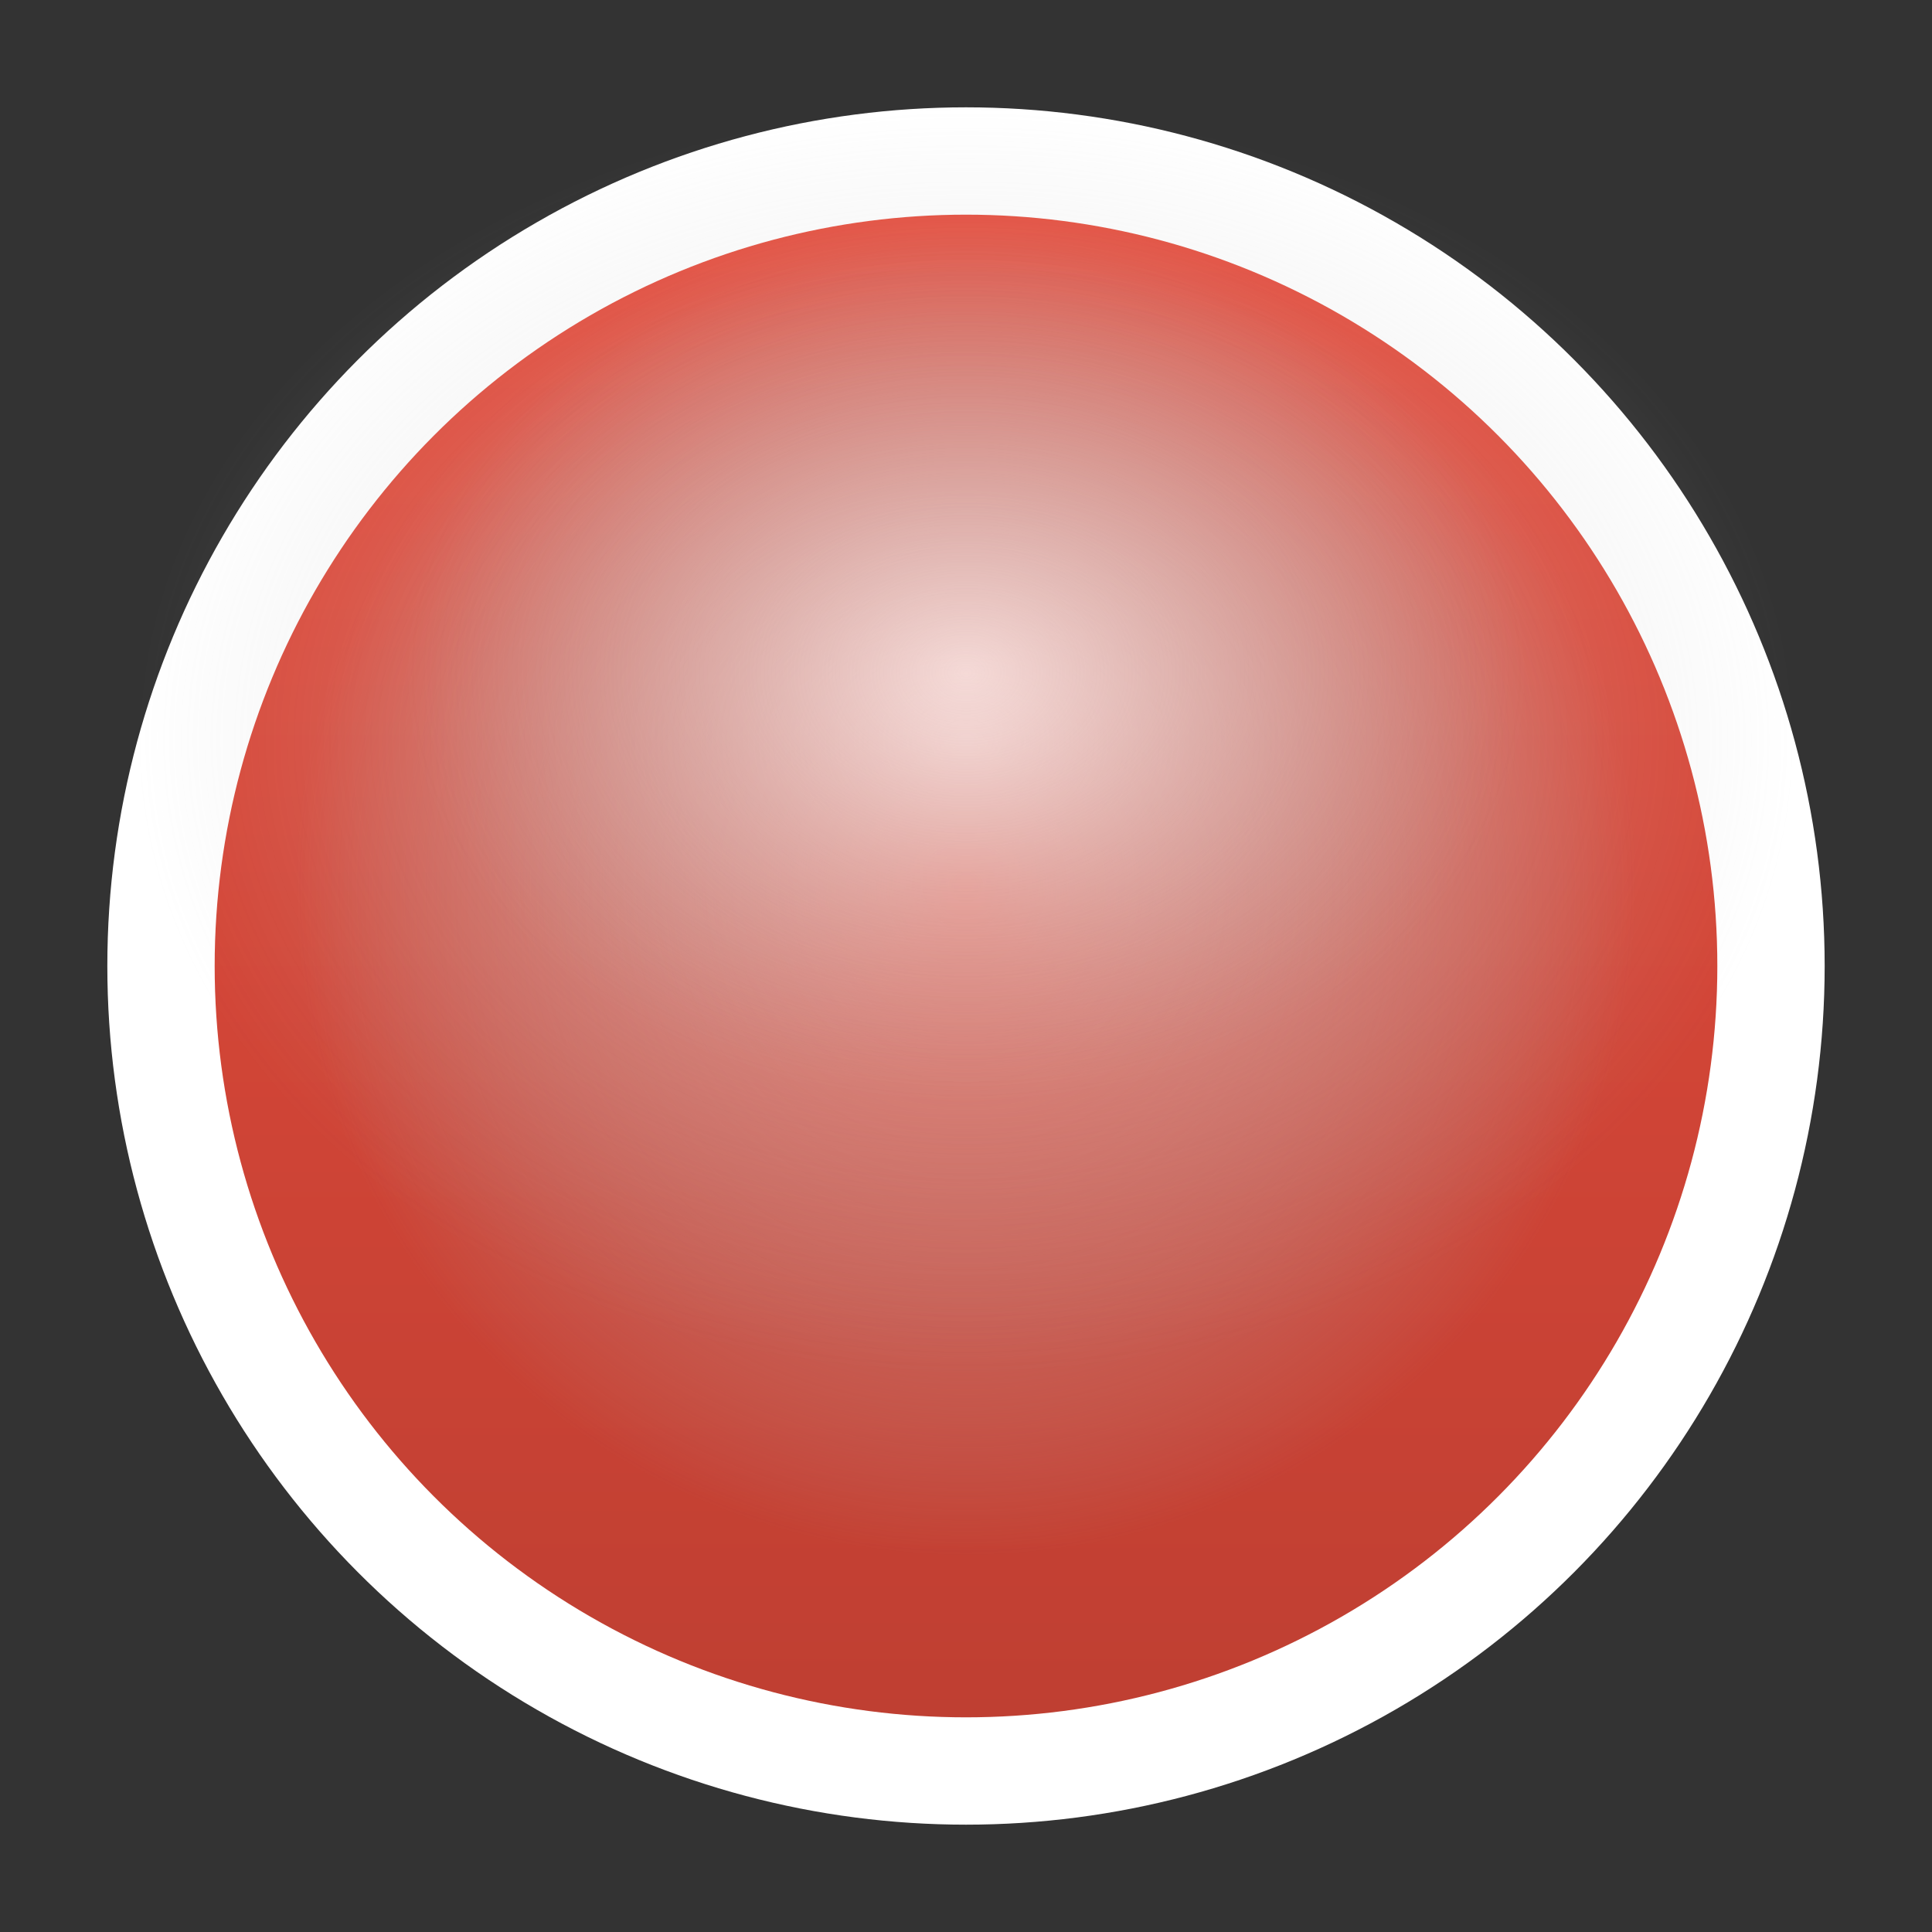 <?xml version="1.0" encoding="utf-8"?>
<!-- Generator: Adobe Illustrator 18.1.0, SVG Export Plug-In . SVG Version: 6.00 Build 0)  -->
<svg version="1.1" id="图层_1" xmlns="http://www.w3.org/2000/svg" xmlns:xlink="http://www.w3.org/1999/xlink" x="0px" y="0px"
	 width="18px" height="18px" viewBox="1 -1 18 18" style="enable-background:new 1 -1 18 18;" xml:space="preserve">
<rect x="1" y="-1" width="18" height="18" fill="#333333" stroke="none"/>
<style type="text/css">
	.st0{fill:#FFFFFF;}
	.st1{fill:url(#SVGID_1_);}
	.st2{fill:url(#SVGID_2_);}
	.st3{opacity:0.55;fill:url(#SVGID_3_);enable-background:new    ;}
	.st4{opacity:0.55;fill:url(#SVGID_4_);enable-background:new    ;}
</style>
<g>
	<circle class="st0" cx="10" cy="8" r="8"/>
	
		<linearGradient id="SVGID_1_" gradientUnits="userSpaceOnUse" x1="10" y1="1" x2="10" y2="15" gradientTransform="matrix(1 0 0 -1 0 16)">
		<stop  offset="0" style="stop-color:#BF3F32"/>
		<stop  offset="1" style="stop-color:#E74C3C"/>
	</linearGradient>
	<circle class="st1" cx="10" cy="8" r="7"/>
	
		<radialGradient id="SVGID_2_" cx="10" cy="8.75" r="6.25" gradientTransform="matrix(1 0 0 -1 0 16)" gradientUnits="userSpaceOnUse">
		<stop  offset="0" style="stop-color:#E74C3C"/>
		<stop  offset="1" style="stop-color:#B5B5B5;stop-opacity:0"/>
	</radialGradient>
	<circle class="st2" cx="10" cy="7.3" r="6.3"/>
	
		<radialGradient id="SVGID_3_" cx="10.206" cy="9.91" r="6.127" gradientTransform="matrix(1.26 0 0 -0.963 -2.857 15.439)" gradientUnits="userSpaceOnUse">
		<stop  offset="0" style="stop-color:#FFFFFF"/>
		<stop  offset="1" style="stop-color:#B5B5B5;stop-opacity:0"/>
	</radialGradient>
	<ellipse class="st3" cx="10" cy="5.9" rx="7.7" ry="5.9"/>
	
		<radialGradient id="SVGID_4_" cx="10.206" cy="10.563" r="4.141" gradientTransform="matrix(1.26 0 0 -0.963 -2.857 15.439)" gradientUnits="userSpaceOnUse">
		<stop  offset="0" style="stop-color:#FFFFFF"/>
		<stop  offset="1" style="stop-color:#B5B5B5;stop-opacity:0"/>
	</radialGradient>
	<ellipse class="st4" cx="10" cy="5.3" rx="5.2" ry="4"/>
</g>
</svg>
